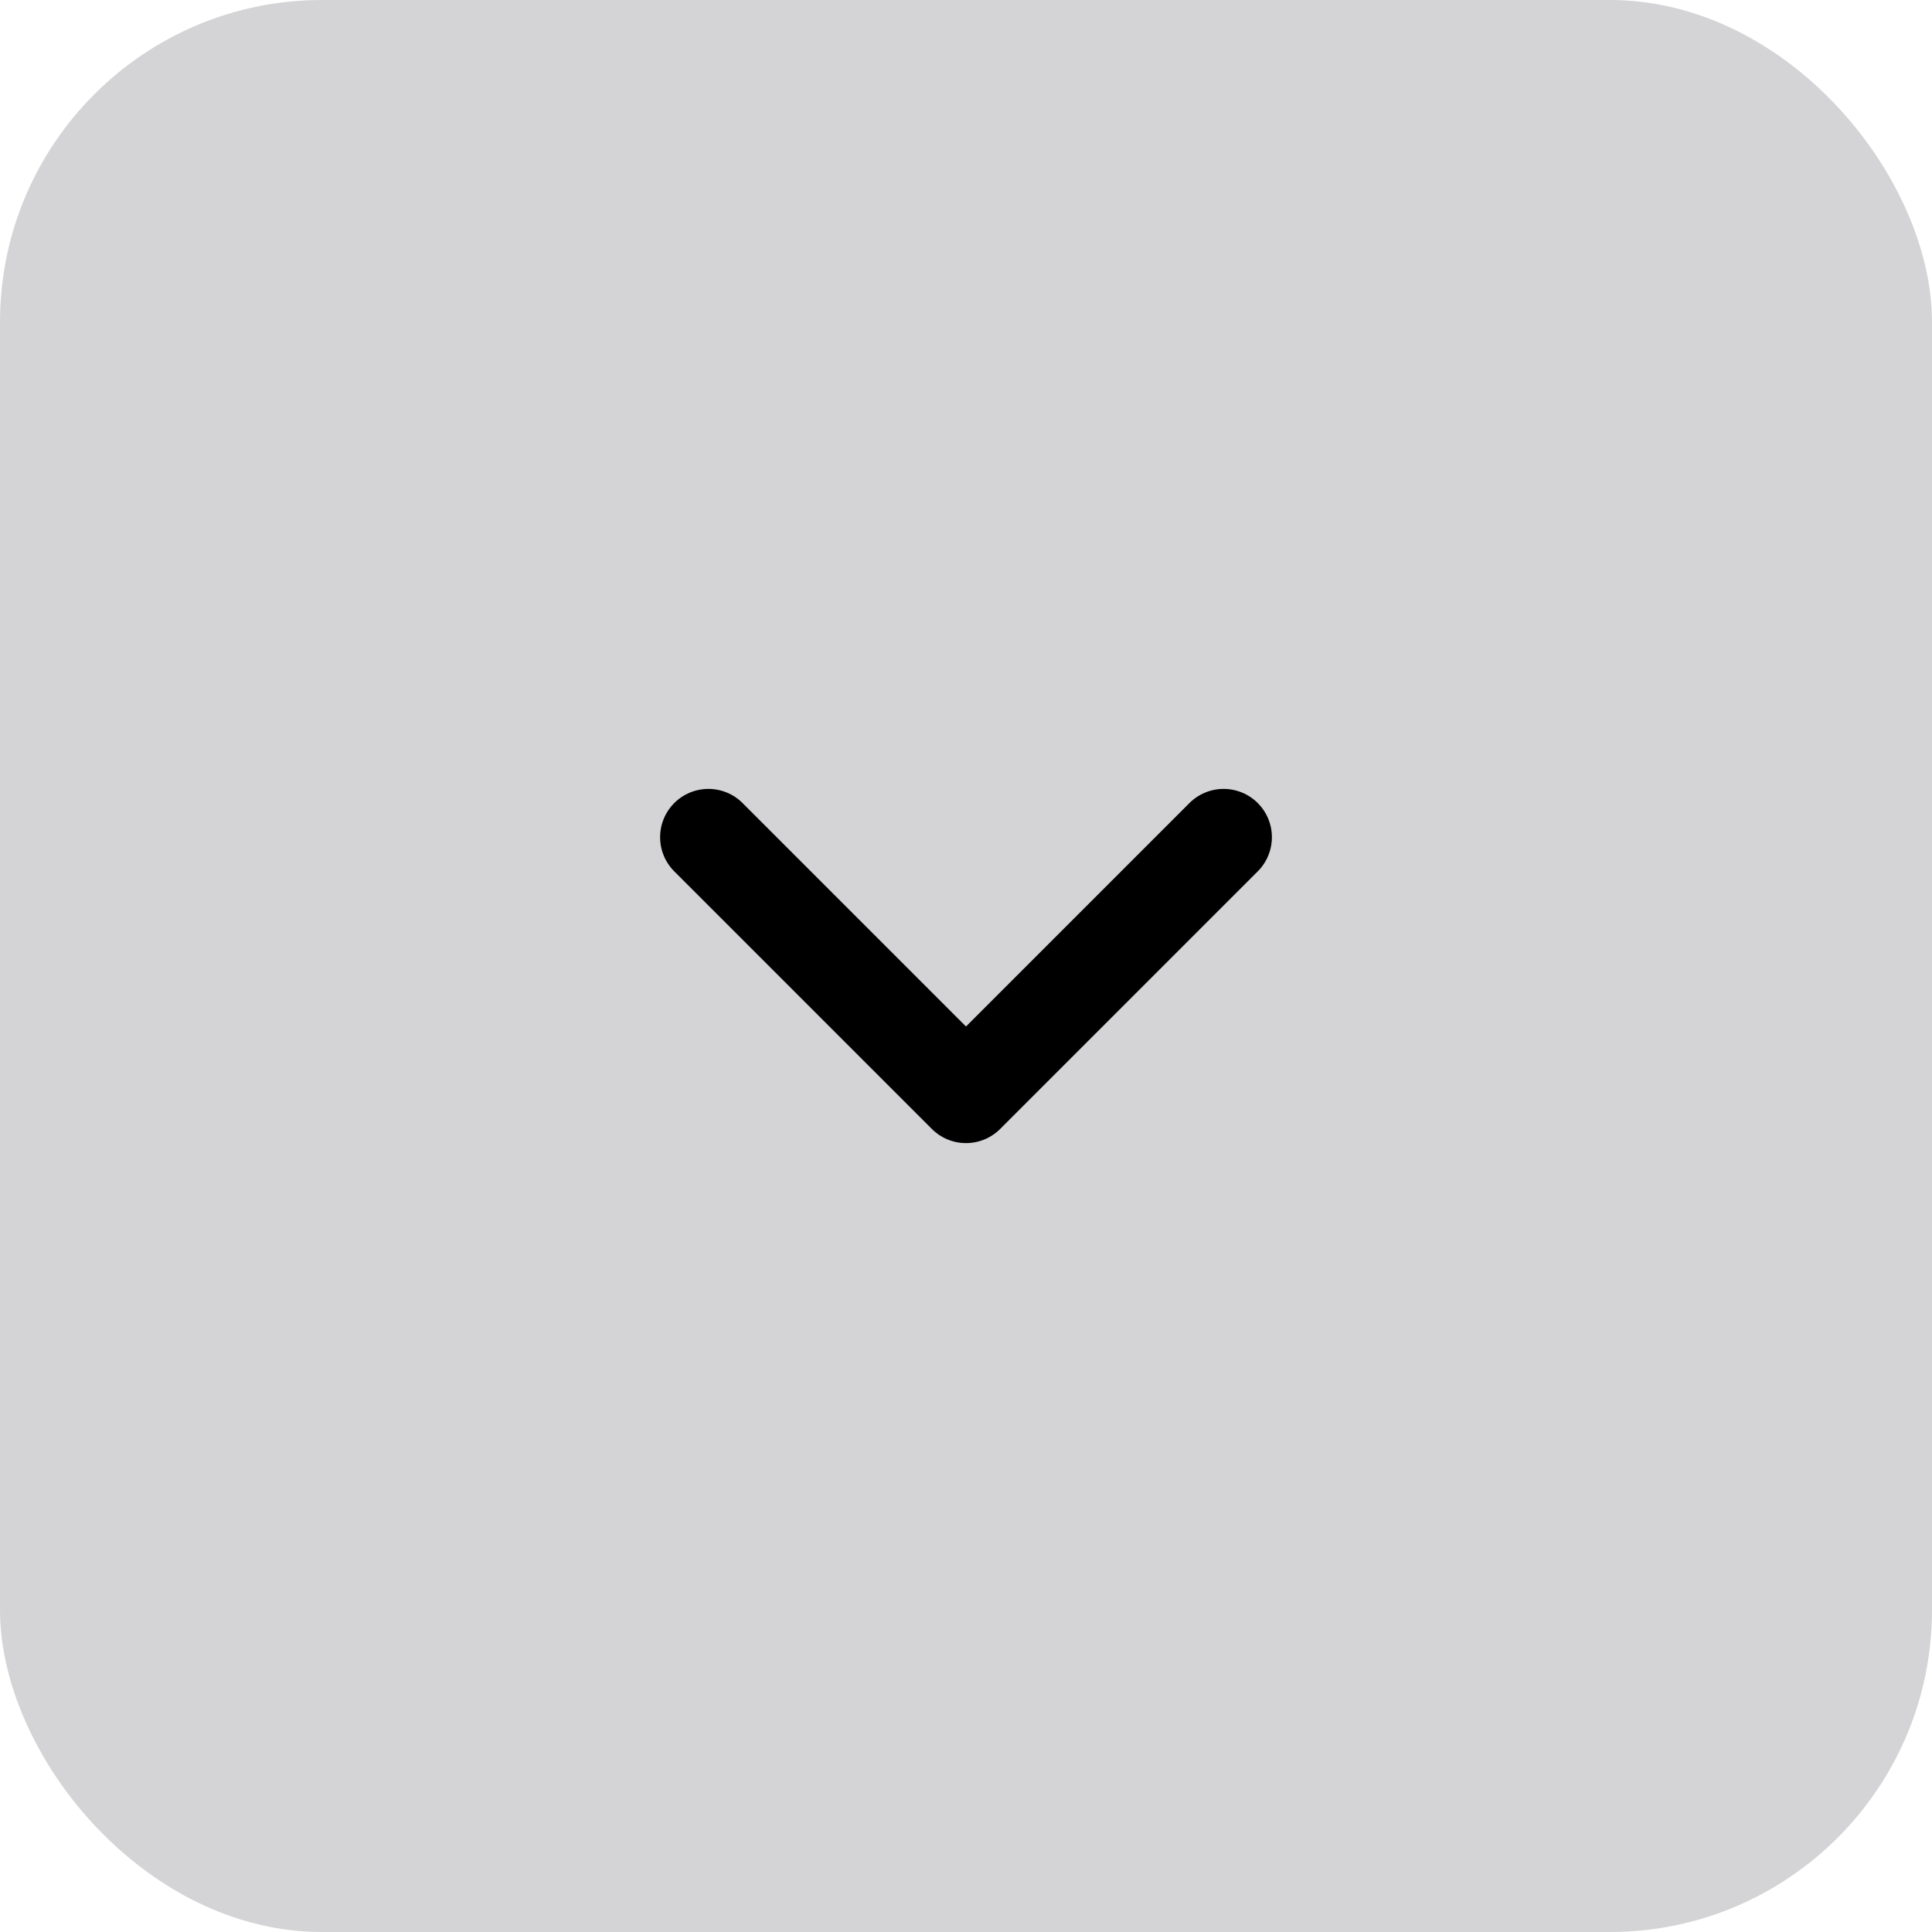 <svg width="30" height="30" viewBox="0 0 30 30" fill="none" xmlns="http://www.w3.org/2000/svg">
<rect width="30" height="30" rx="5" fill="#D4D4D6"/>
<path d="M19 13L15 17L11 13" stroke="black" stroke-width="1.5" stroke-linecap="round" stroke-linejoin="round"/>
</svg>

